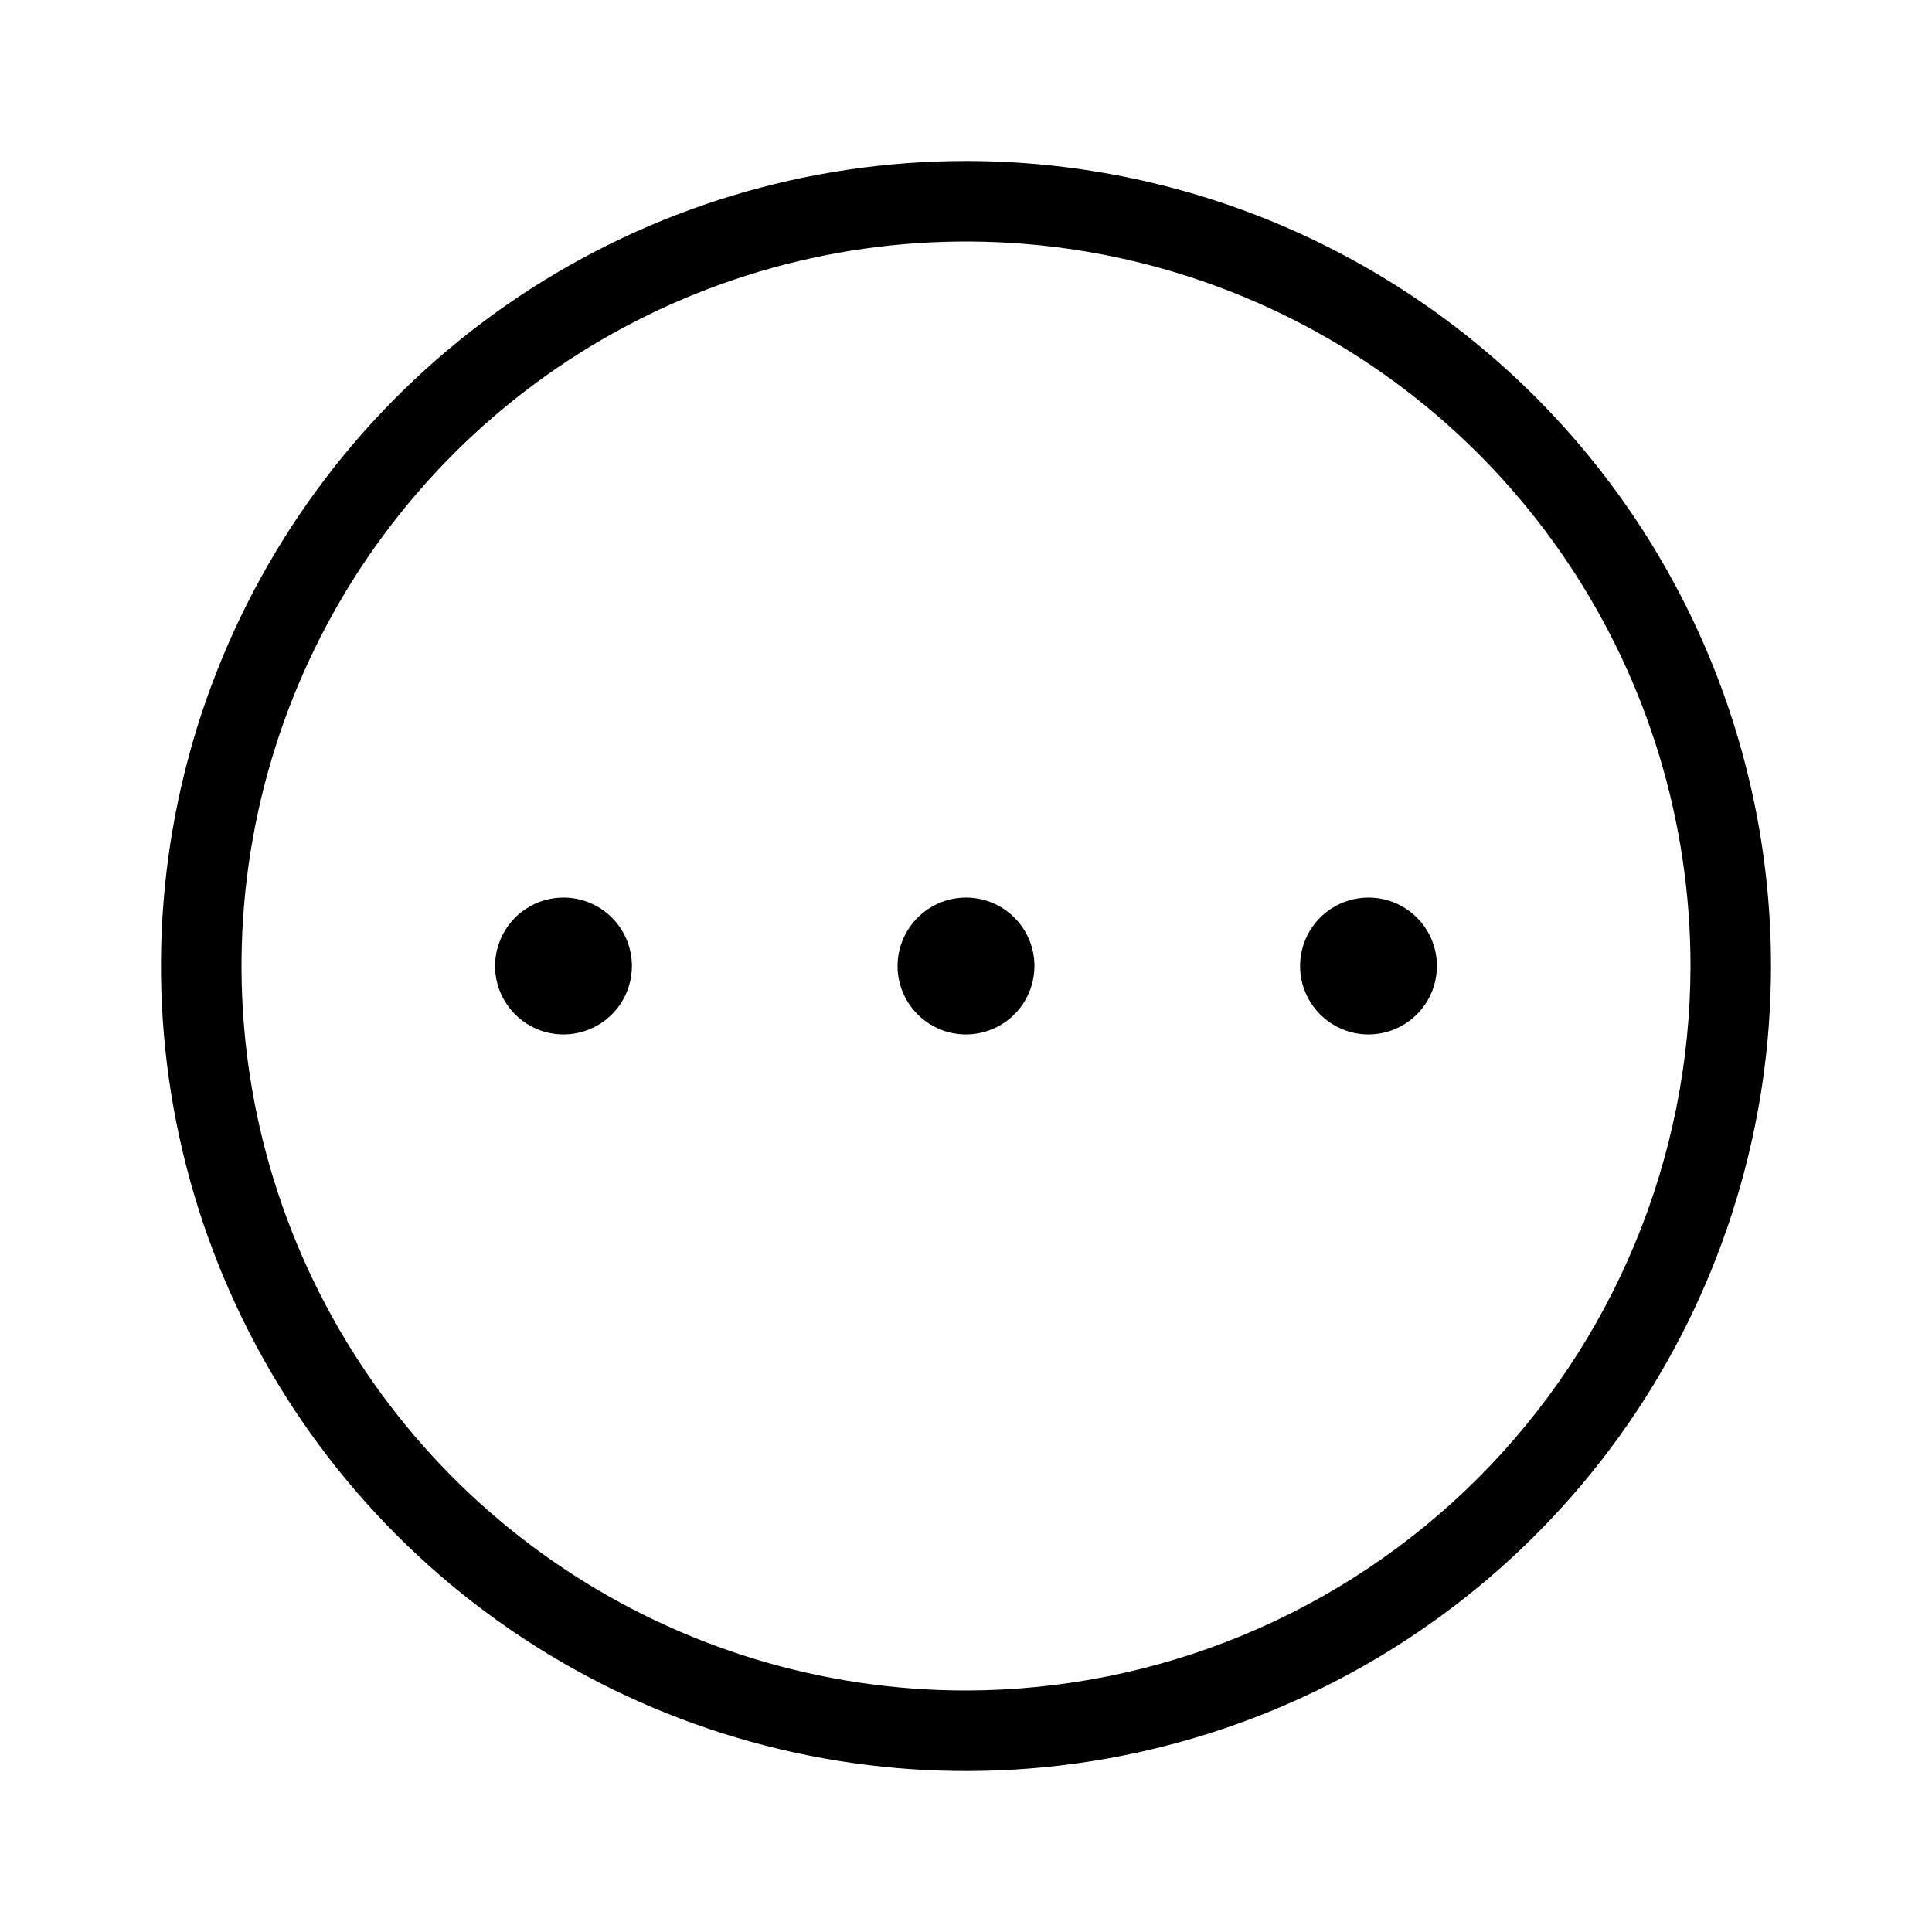 <svg width="24" height="24" viewBox="0 0 24 24" fill="none" xmlns="http://www.w3.org/2000/svg">
<path d="M12 11.15C11.832 11.15 11.668 11.2 11.528 11.293C11.388 11.387 11.279 11.519 11.215 11.675C11.15 11.83 11.133 12.001 11.166 12.166C11.199 12.331 11.28 12.482 11.399 12.601C11.518 12.72 11.669 12.801 11.834 12.834C11.999 12.867 12.17 12.85 12.325 12.785C12.481 12.721 12.613 12.612 12.707 12.472C12.8 12.332 12.85 12.168 12.85 12C12.85 11.775 12.761 11.558 12.601 11.399C12.442 11.24 12.225 11.15 12 11.15ZM17 11.15C16.832 11.15 16.668 11.2 16.528 11.293C16.388 11.387 16.279 11.519 16.215 11.675C16.15 11.83 16.134 12.001 16.166 12.166C16.199 12.331 16.28 12.482 16.399 12.601C16.518 12.72 16.669 12.801 16.834 12.834C16.999 12.867 17.17 12.85 17.325 12.785C17.481 12.721 17.613 12.612 17.707 12.472C17.8 12.332 17.85 12.168 17.85 12C17.85 11.775 17.761 11.558 17.601 11.399C17.442 11.24 17.225 11.15 17 11.15ZM7 11.15C6.832 11.15 6.668 11.2 6.528 11.293C6.388 11.387 6.279 11.519 6.215 11.675C6.15 11.83 6.134 12.001 6.166 12.166C6.199 12.331 6.28 12.482 6.399 12.601C6.518 12.72 6.669 12.801 6.834 12.834C6.999 12.867 7.17 12.85 7.325 12.785C7.481 12.721 7.613 12.612 7.707 12.472C7.8 12.332 7.85 12.168 7.85 12C7.85 11.775 7.76 11.558 7.601 11.399C7.442 11.24 7.225 11.15 7 11.15ZM12 2C10.022 2 8.089 2.586 6.444 3.685C4.8 4.784 3.518 6.346 2.761 8.173C2.004 10 1.806 12.011 2.192 13.951C2.578 15.891 3.53 17.672 4.929 19.071C6.327 20.47 8.109 21.422 10.049 21.808C11.989 22.194 14 21.996 15.827 21.239C17.654 20.482 19.216 19.2 20.315 17.556C21.413 15.911 22 13.978 22 12C22 10.687 21.741 9.386 21.239 8.173C20.736 6.96 20 5.858 19.071 4.929C18.142 4 17.04 3.264 15.827 2.761C14.614 2.259 13.313 2 12 2ZM12 21C10.22 21 8.48 20.472 7 19.483C5.52 18.494 4.366 17.089 3.685 15.444C3.004 13.8 2.826 11.99 3.173 10.244C3.52 8.498 4.377 6.895 5.636 5.636C6.895 4.377 8.498 3.52 10.244 3.173C11.99 2.826 13.8 3.004 15.444 3.685C17.089 4.366 18.494 5.52 19.483 7C20.472 8.48 21 10.22 21 12C20.997 14.386 20.048 16.674 18.361 18.361C16.674 20.048 14.386 20.997 12 21Z" fill="black"/>
</svg>

